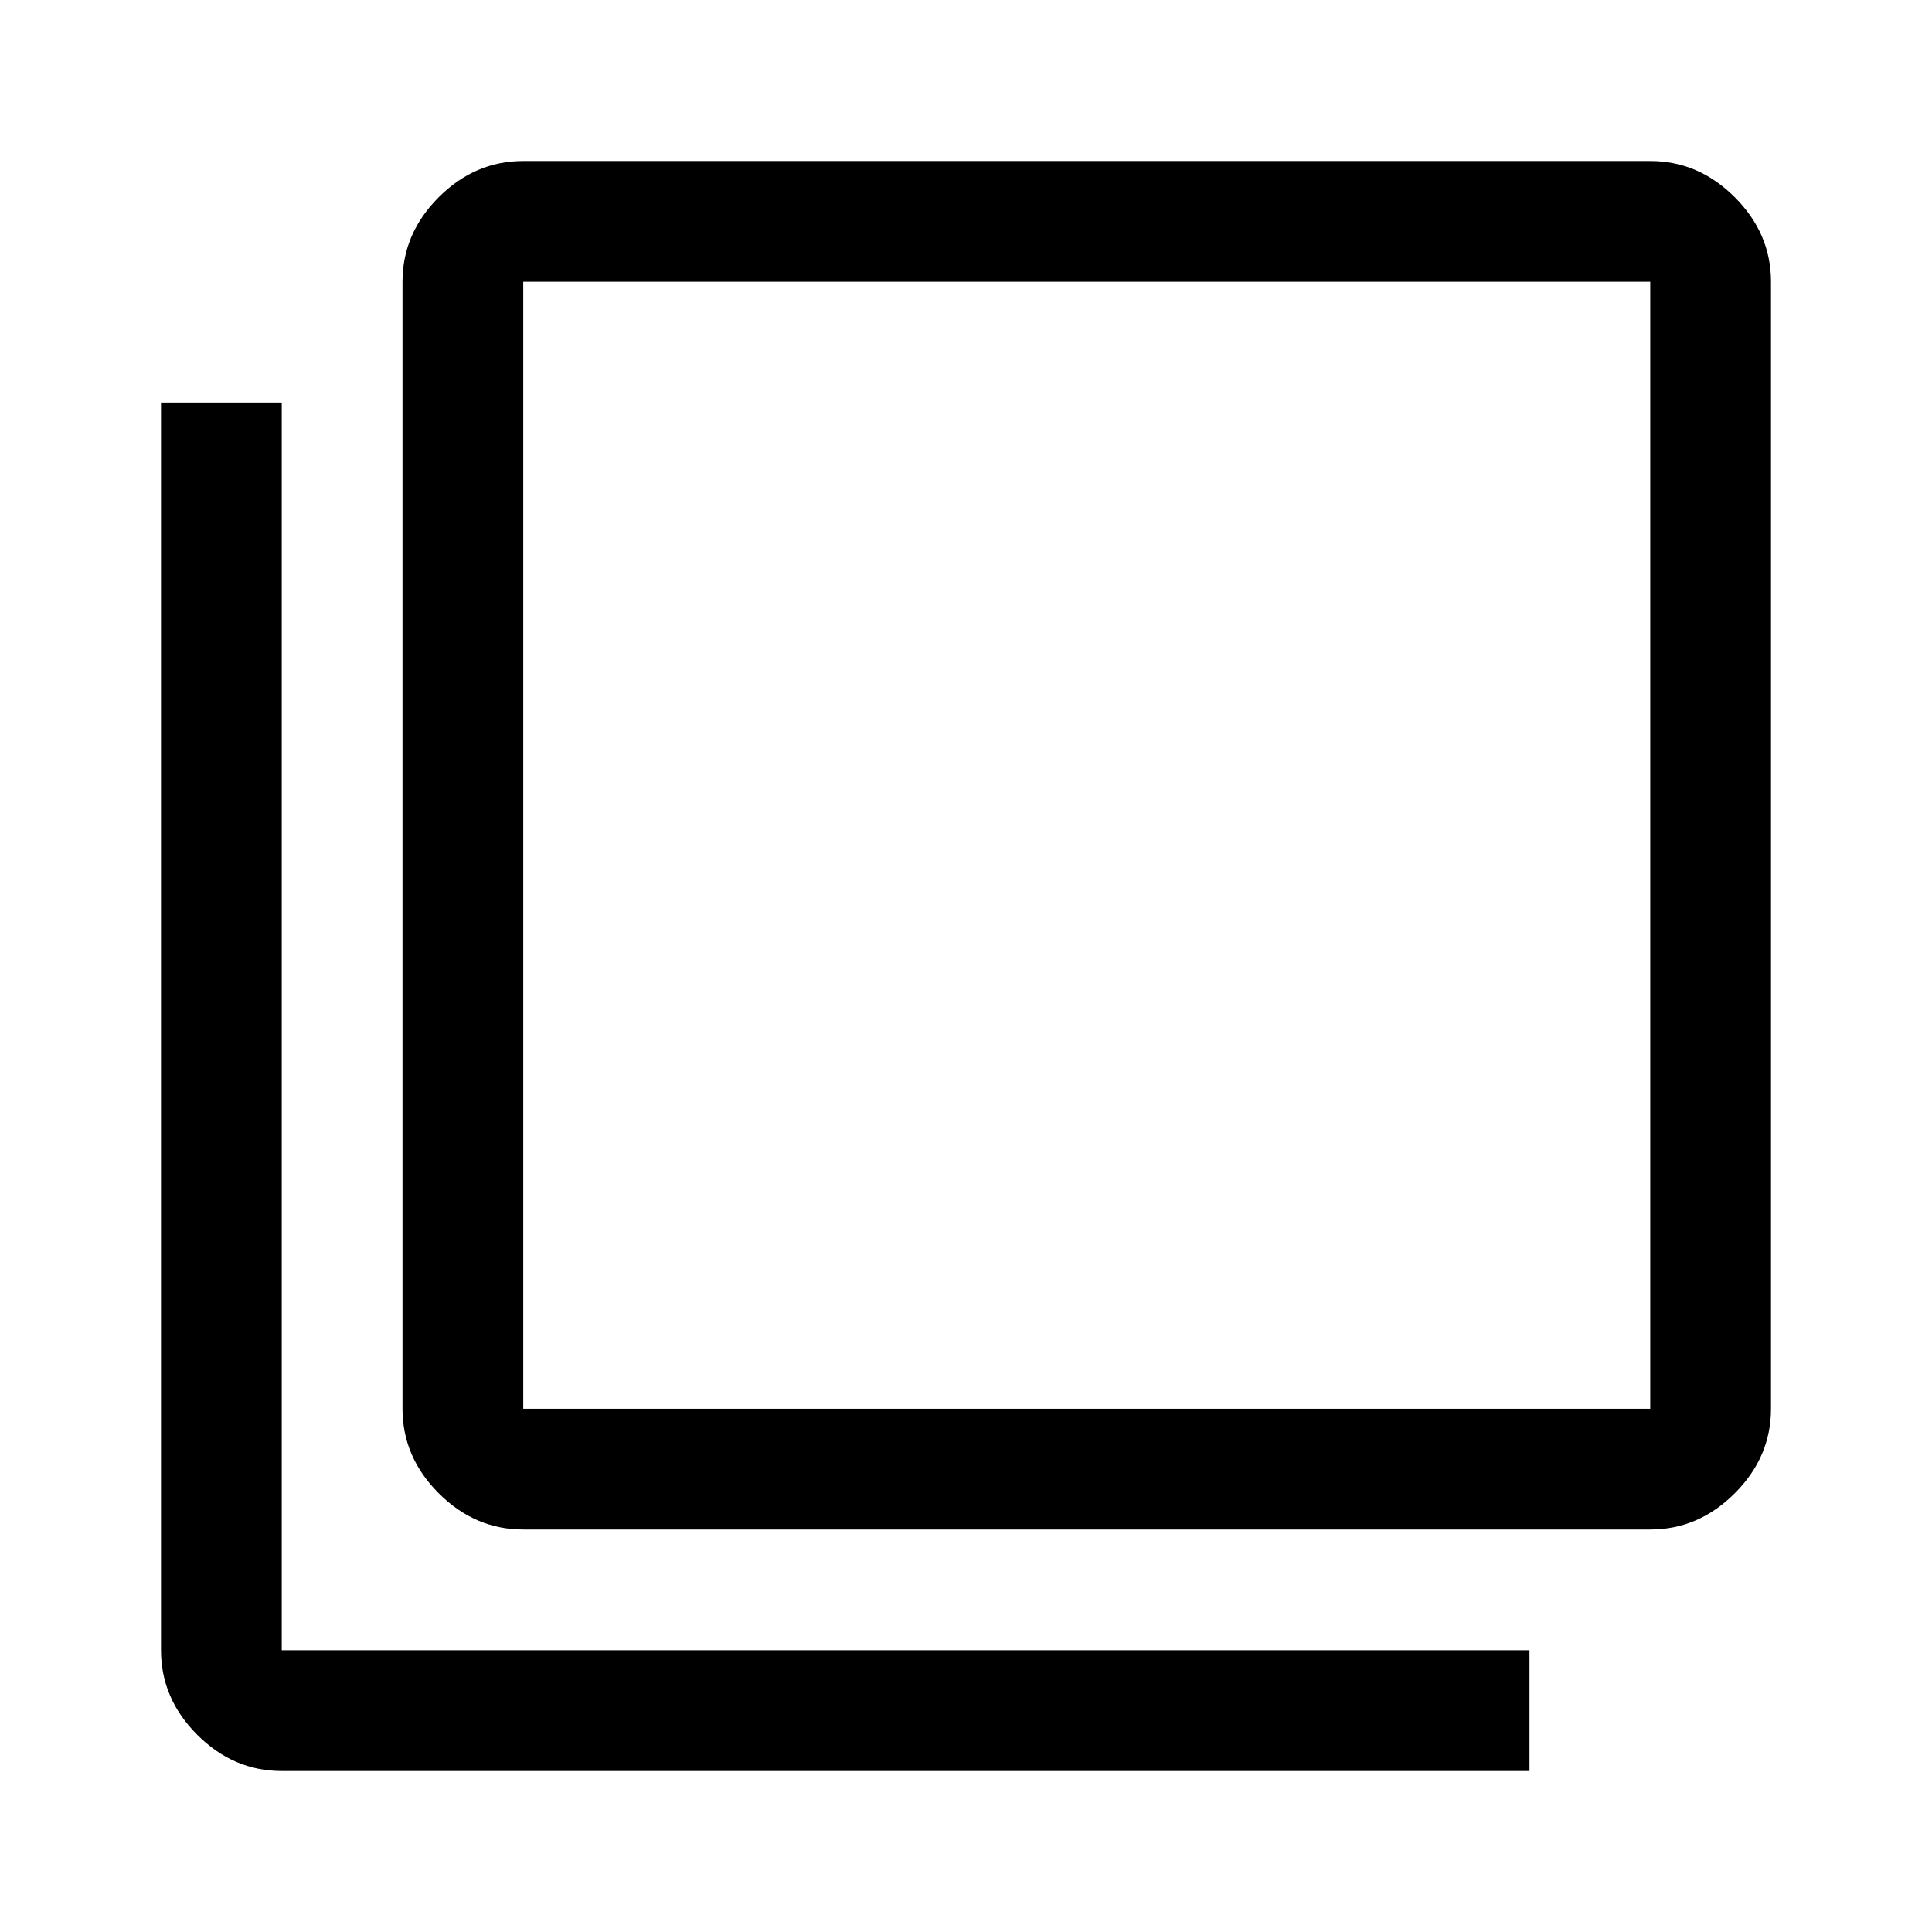 <svg xmlns="http://www.w3.org/2000/svg" width="48" height="48" viewBox="0 -960 960 960" fill="currentColor"><path d="M260-200q-24 0-42-18t-18-42v-560q0-24 18-42t42-18h560q24 0 42 18t18 42v560q0 24-18 42t-42 18H260Zm0-60h560v-560H260v560ZM140-80q-24 0-42-18t-18-42v-620h60v620h620v60H140Zm120-740v560-560Z"/></svg>